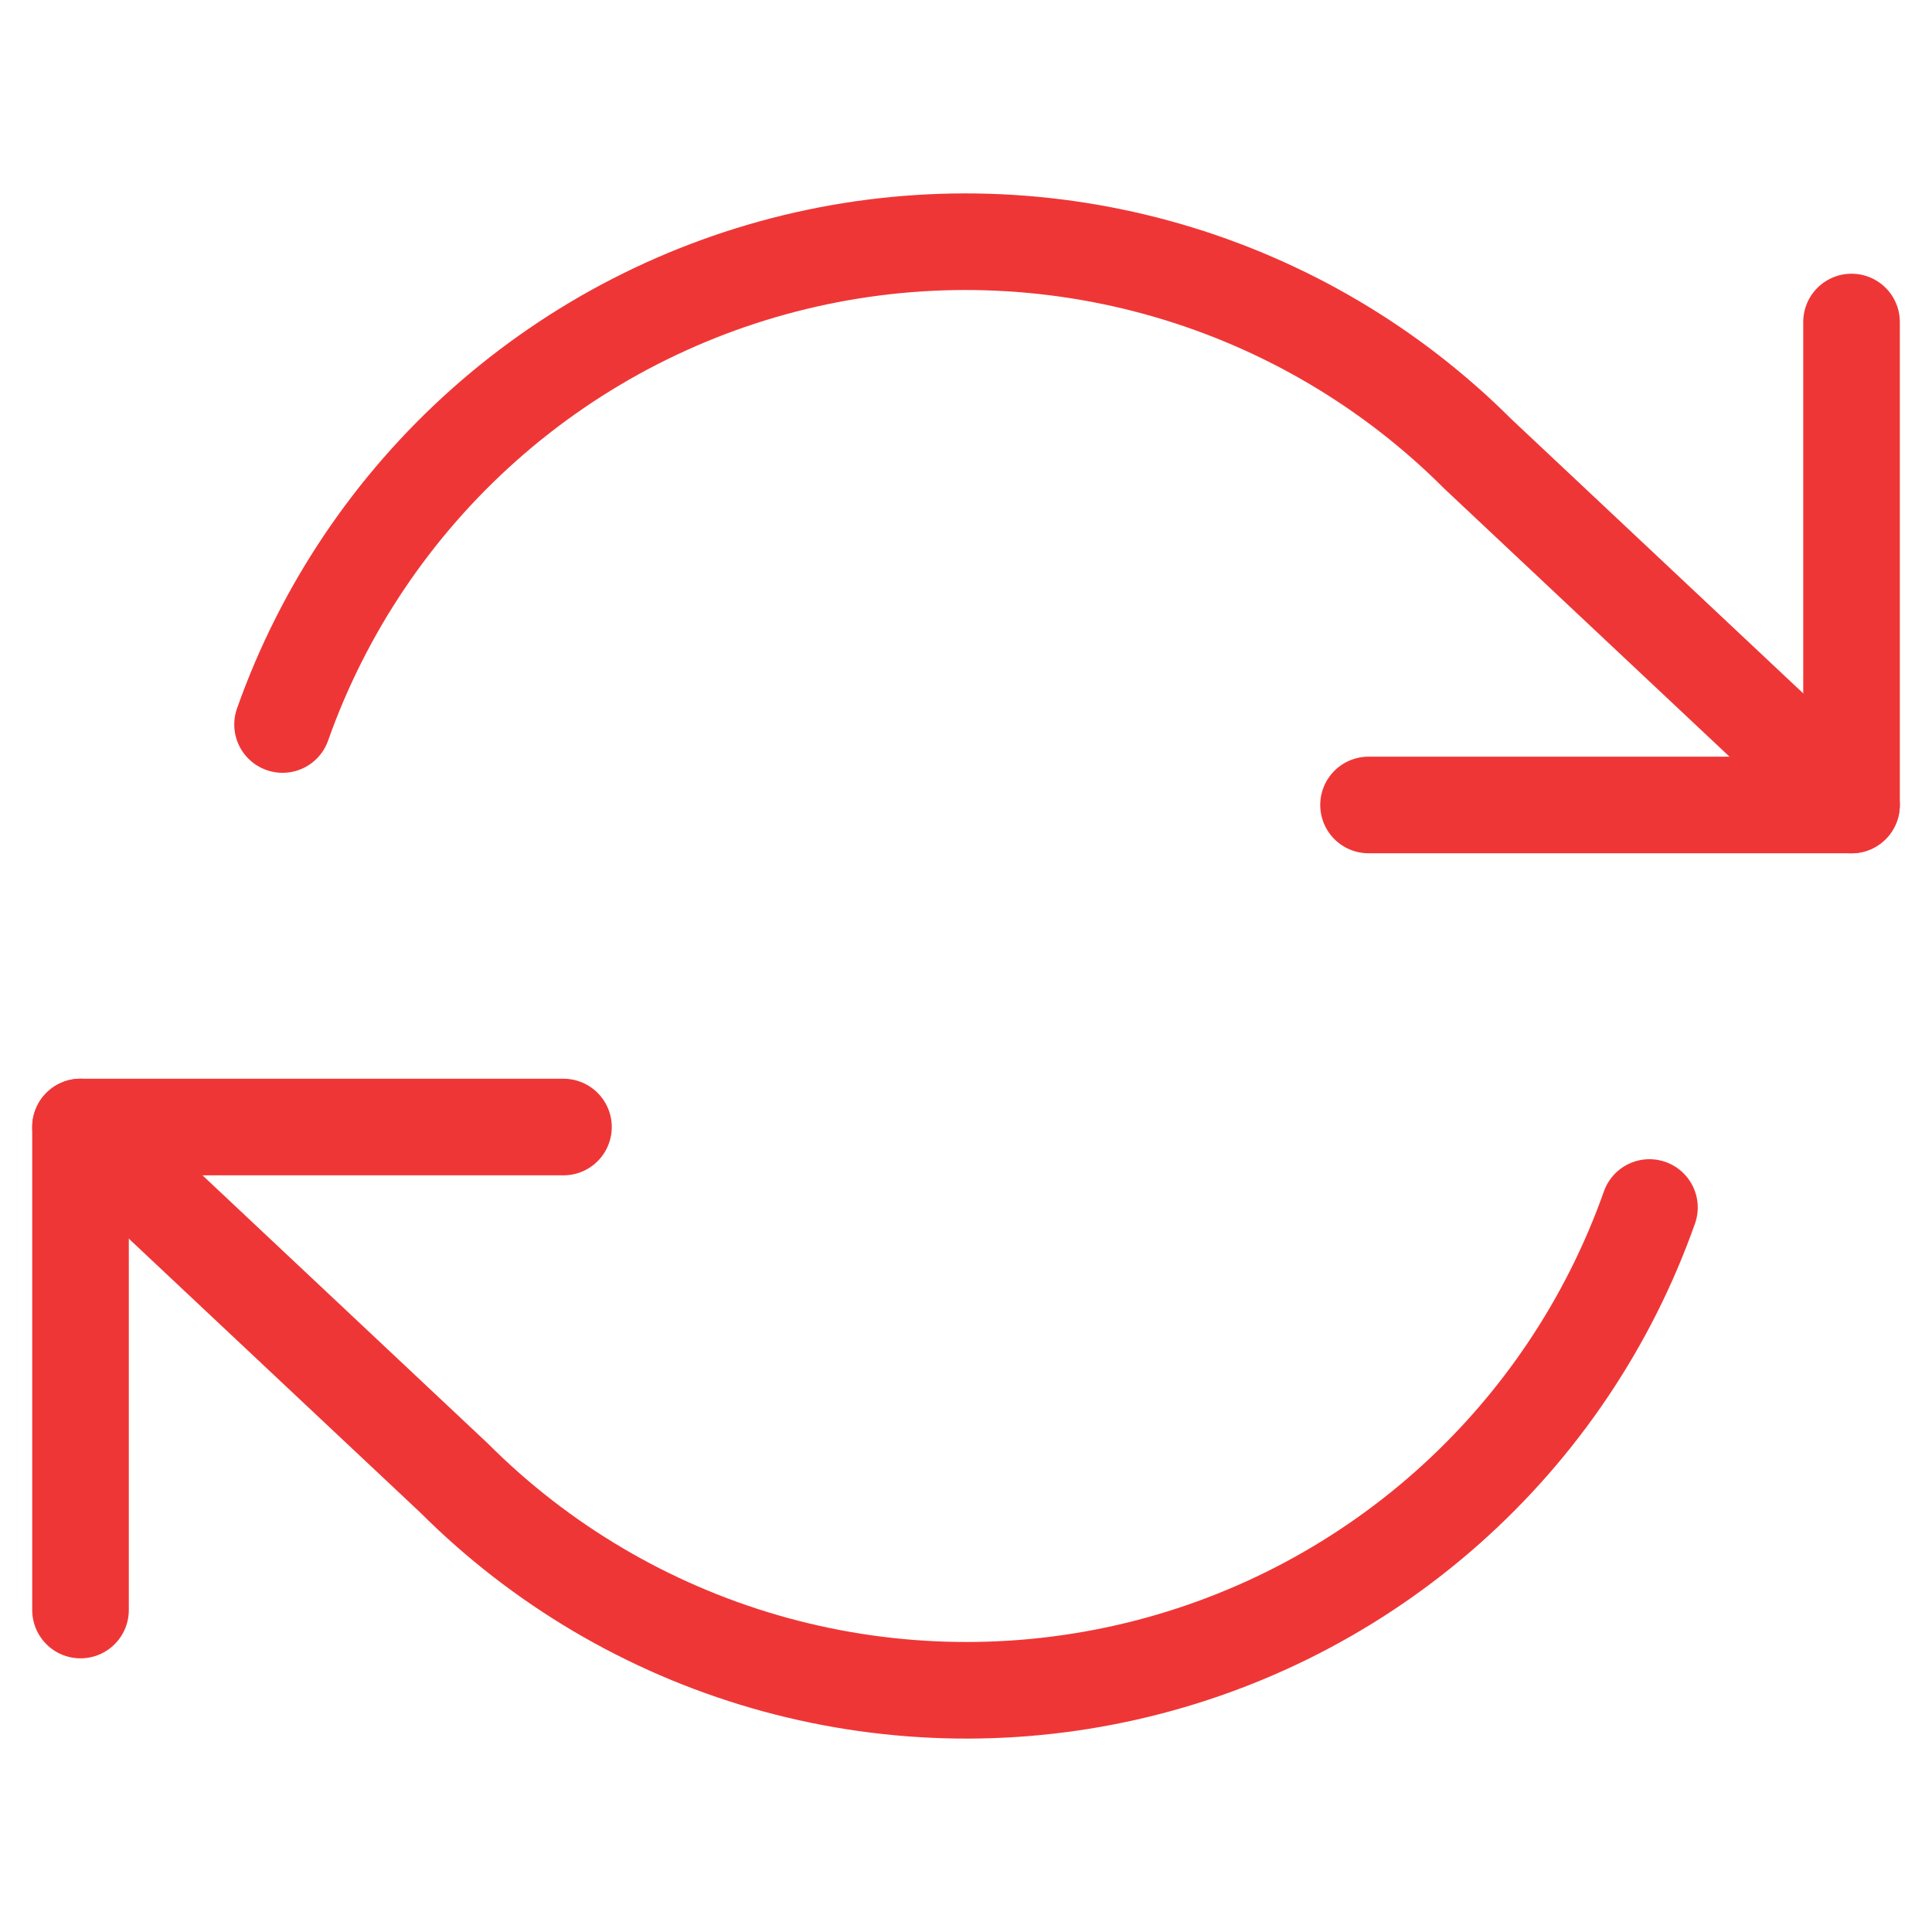<svg width="40" height="40" viewBox="0 0 40 40" fill="none" xmlns="http://www.w3.org/2000/svg">
<path d="M38.334 6.667V16.666H28.334" stroke="#ef3636c5" stroke-width="2" stroke-linecap="round" stroke-linejoin="round"/>
<path d="M1.667 33.334V23.334H11.666" stroke="#ef3636c5" stroke-width="2" stroke-linecap="round" stroke-linejoin="round"/>
<path d="M5.85 15C6.695 12.611 8.132 10.476 10.026 8.792C11.919 7.109 14.209 5.933 16.68 5.374C19.152 4.815 21.724 4.891 24.159 5.595C26.593 6.299 28.809 7.608 30.6 9.4L38.333 16.667M1.667 23.333L9.4 30.6C11.191 32.392 13.407 33.701 15.841 34.405C18.275 35.109 20.848 35.185 23.319 34.626C25.791 34.067 28.08 32.891 29.974 31.208C31.868 29.524 33.305 27.389 34.15 25" stroke="#ef3636c5" stroke-width="2" stroke-linecap="round" stroke-linejoin="round"/>
</svg>

